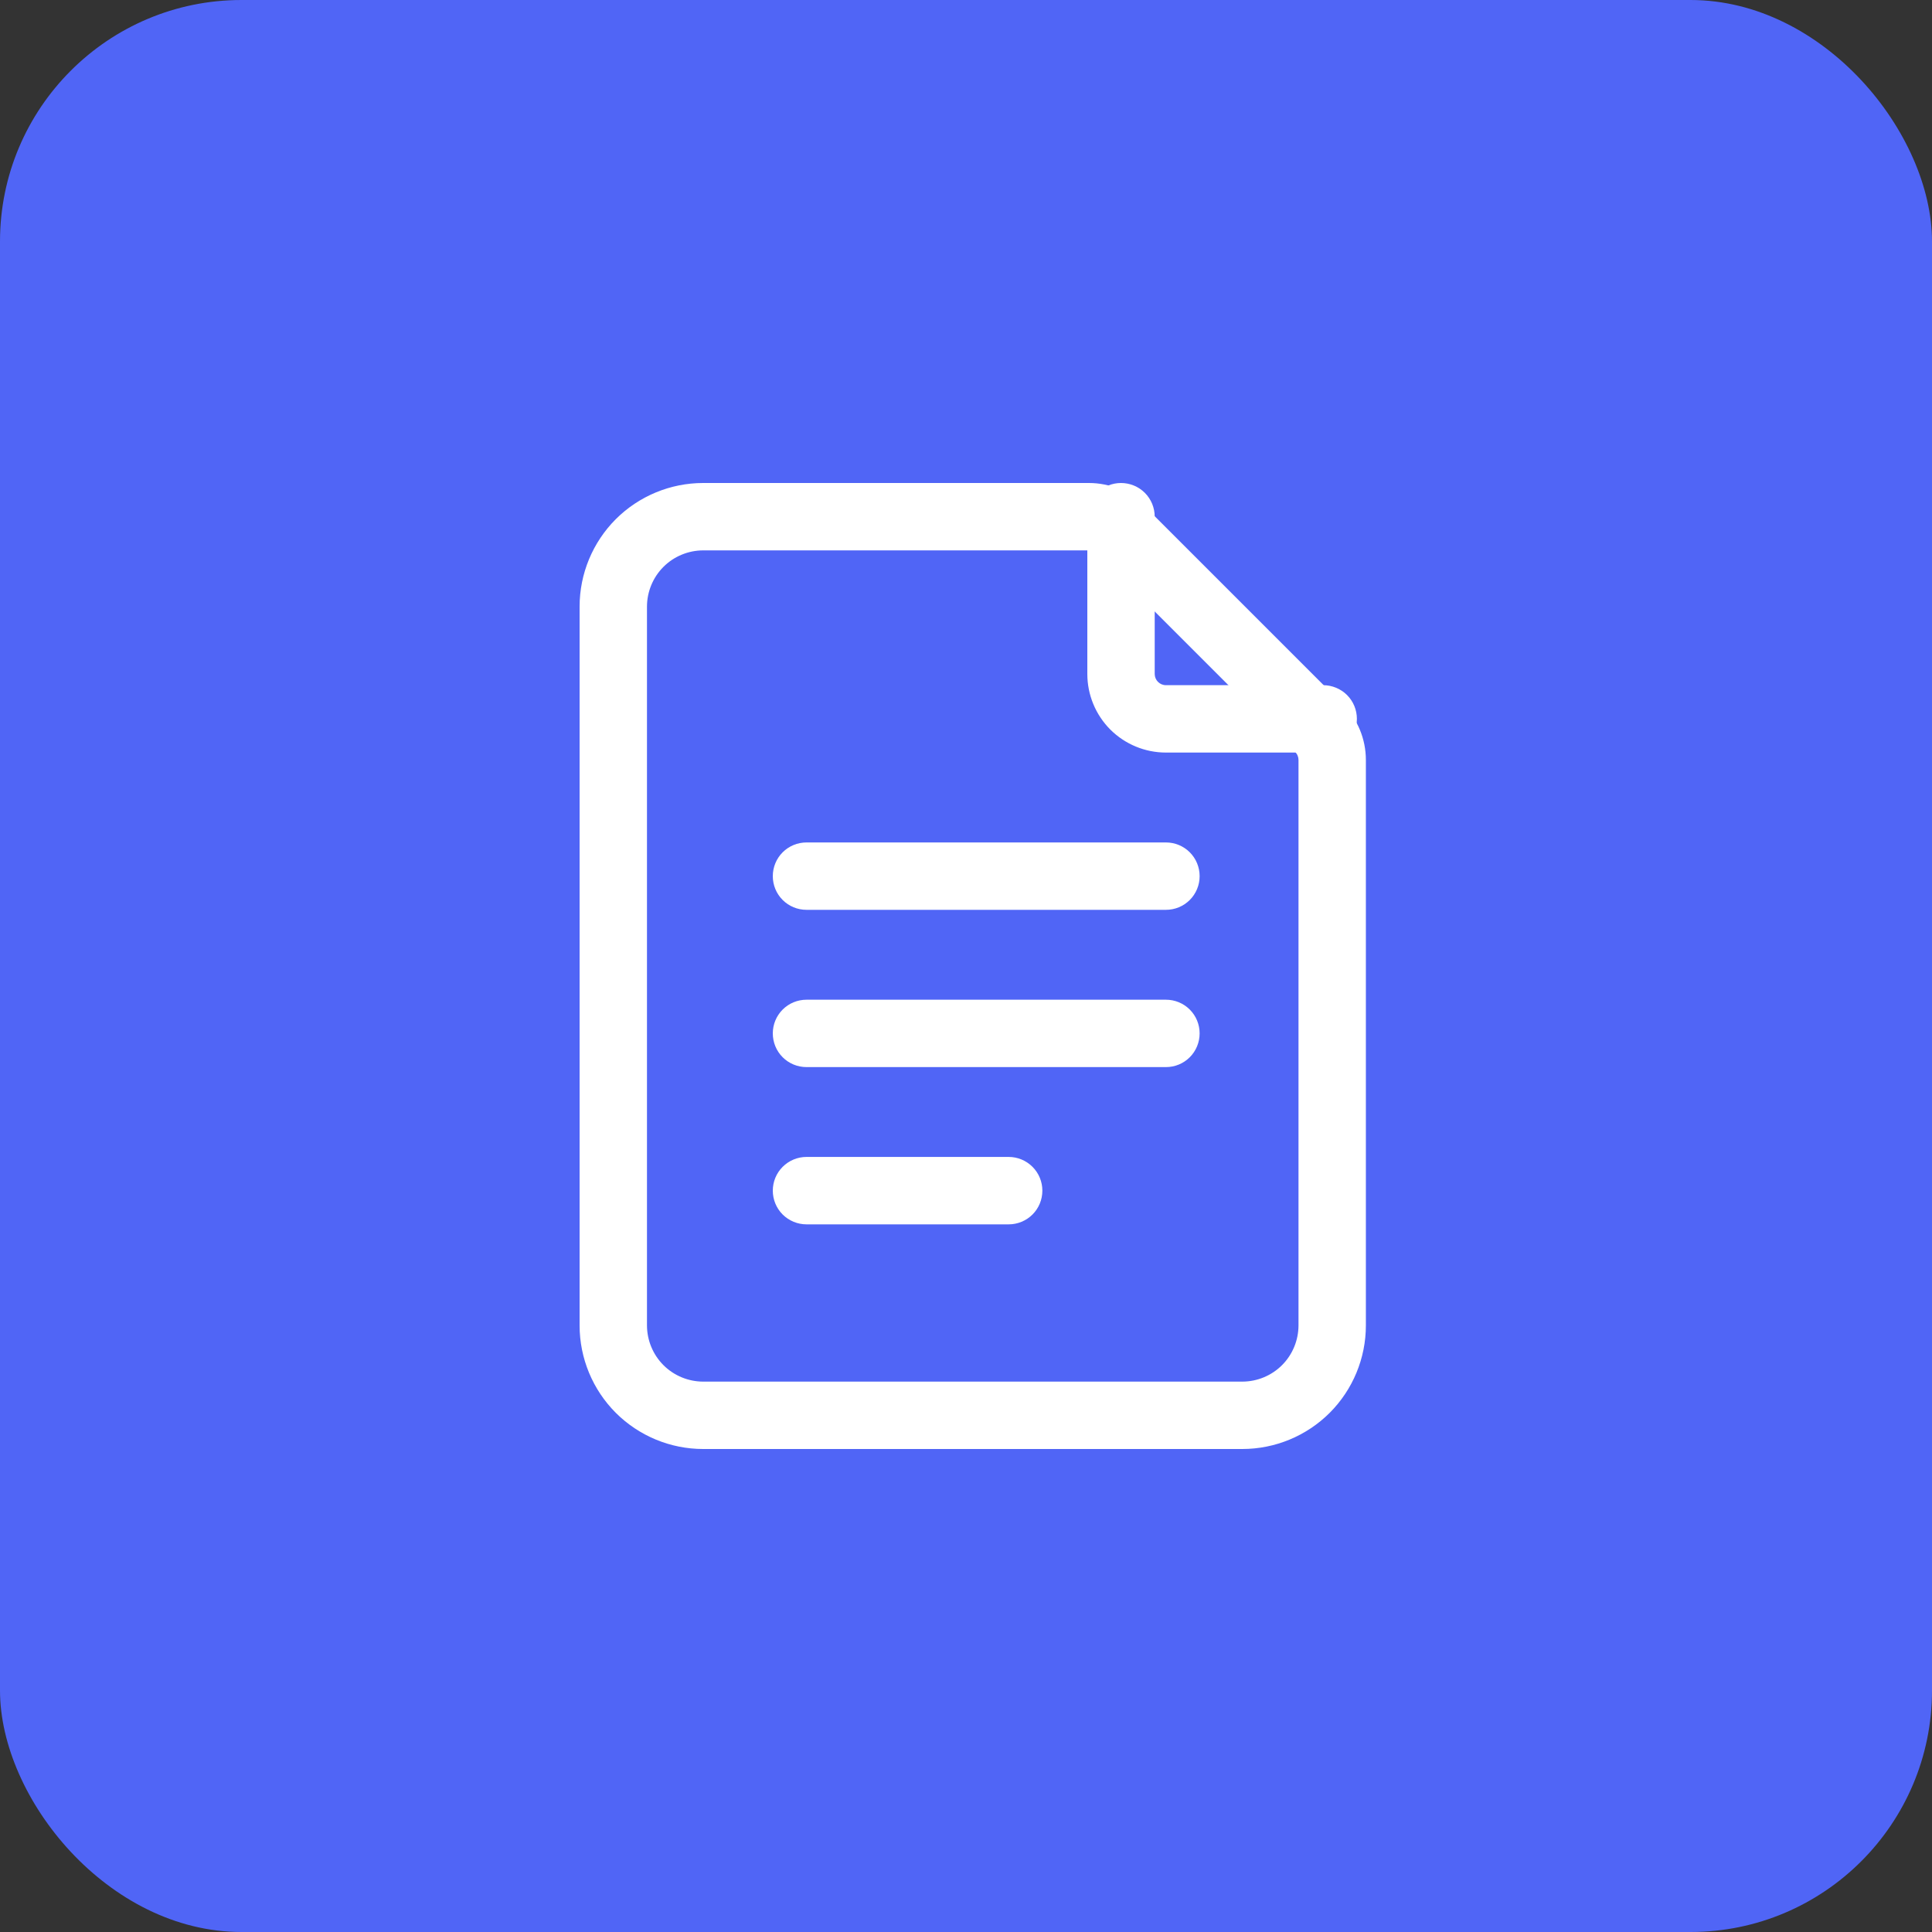 <svg width="40" height="40" viewBox="0 0 40 40" fill="none" xmlns="http://www.w3.org/2000/svg">
<rect x="0" y="0" width="40" height="40" fill="#333333" stroke="none"/>
<rect width="40" height="40" rx="5" fill="#5065F6"/>
<path fillRule="evenodd" clipRule="evenodd" d="M28.279 27.442C28.279 28.12 28.009 28.771 27.53 29.251C27.05 29.73 26.399 30 25.721 30H14.558C13.88 30 13.229 29.73 12.749 29.251C12.27 28.771 12 28.12 12 27.442V12.558C12 11.88 12.27 11.229 12.749 10.749C13.229 10.27 13.88 10 14.558 10H22.545C22.977 10 23.391 10.171 23.696 10.477L27.802 14.583C28.108 14.888 28.279 15.302 28.279 15.734V27.442ZM26.884 27.442V15.734C26.884 15.703 26.878 15.673 26.866 15.645C26.855 15.617 26.837 15.591 26.816 15.569L22.71 11.463C22.688 11.442 22.663 11.425 22.634 11.413C22.606 11.401 22.576 11.395 22.545 11.395H14.558C14.25 11.396 13.954 11.518 13.736 11.736C13.518 11.954 13.396 12.25 13.395 12.558V27.442C13.396 27.75 13.518 28.046 13.736 28.264C13.954 28.482 14.25 28.604 14.558 28.605H25.721C26.029 28.604 26.325 28.482 26.543 28.264C26.761 28.046 26.883 27.75 26.884 27.442Z" fill="white"/>
<path fillRule="evenodd" clipRule="evenodd" d="M22.512 10.698C22.512 10.513 22.585 10.335 22.716 10.204C22.847 10.073 23.024 10 23.209 10C23.394 10 23.572 10.073 23.703 10.204C23.834 10.335 23.907 10.513 23.907 10.698V13.954C23.907 14.082 24.011 14.186 24.14 14.186H27.395C27.58 14.186 27.758 14.26 27.889 14.39C28.02 14.521 28.093 14.699 28.093 14.884C28.093 15.069 28.02 15.246 27.889 15.377C27.758 15.508 27.58 15.581 27.395 15.581H24.14C23.708 15.581 23.294 15.41 22.988 15.105C22.683 14.799 22.512 14.385 22.512 13.954V10.698ZM16.698 18.837C16.513 18.837 16.335 18.764 16.204 18.633C16.073 18.502 16 18.325 16 18.14C16 17.954 16.073 17.777 16.204 17.646C16.335 17.515 16.513 17.442 16.698 17.442H24.14C24.325 17.442 24.502 17.515 24.633 17.646C24.764 17.777 24.837 17.954 24.837 18.14C24.837 18.325 24.764 18.502 24.633 18.633C24.502 18.764 24.325 18.837 24.14 18.837H16.698ZM16.698 22.093C16.513 22.093 16.335 22.02 16.204 21.889C16.073 21.758 16 21.58 16 21.395C16 21.21 16.073 21.033 16.204 20.902C16.335 20.771 16.513 20.698 16.698 20.698H24.14C24.325 20.698 24.502 20.771 24.633 20.902C24.764 21.033 24.837 21.21 24.837 21.395C24.837 21.58 24.764 21.758 24.633 21.889C24.502 22.02 24.325 22.093 24.14 22.093H16.698ZM16.698 25.349C16.513 25.349 16.335 25.275 16.204 25.145C16.073 25.014 16 24.836 16 24.651C16 24.466 16.073 24.289 16.204 24.158C16.335 24.027 16.513 23.953 16.698 23.953H20.884C21.069 23.953 21.246 24.027 21.377 24.158C21.508 24.289 21.581 24.466 21.581 24.651C21.581 24.836 21.508 25.014 21.377 25.145C21.246 25.275 21.069 25.349 20.884 25.349H16.698Z" fill="white"/>
</svg>
